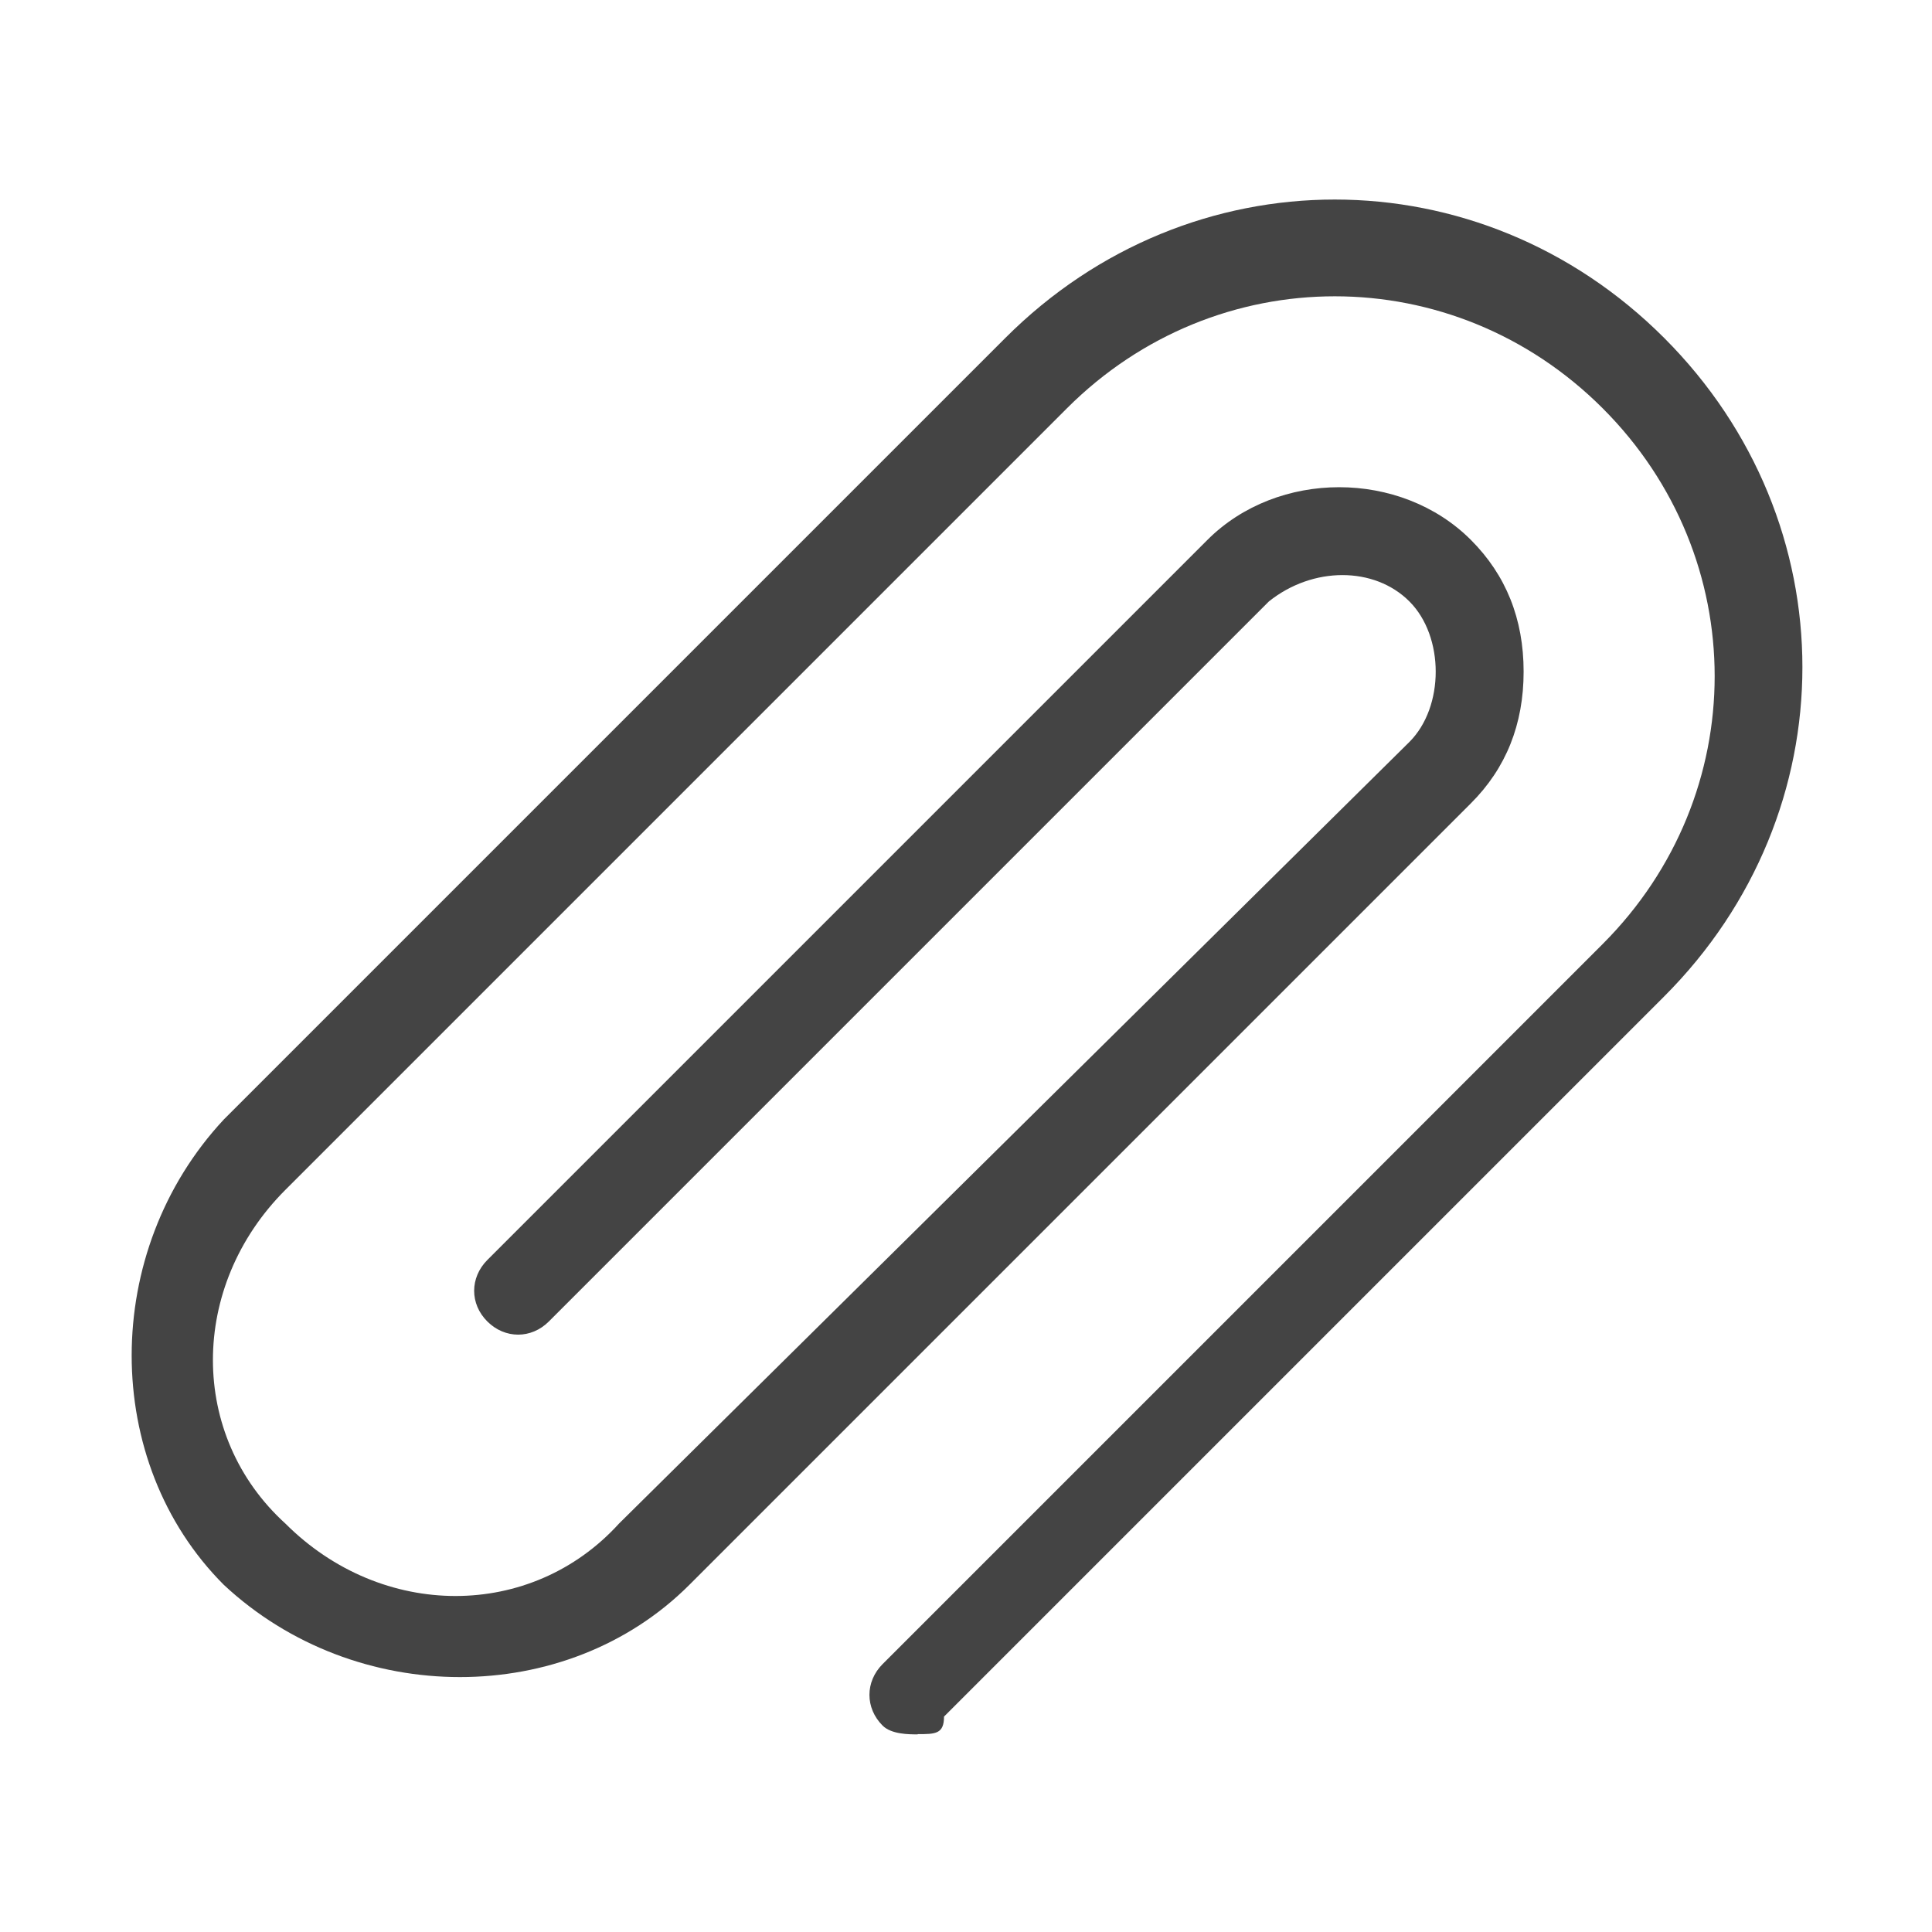 <?xml version="1.0" encoding="utf-8"?>
<!-- Generated by IcoMoon.io -->
<!DOCTYPE svg PUBLIC "-//W3C//DTD SVG 1.1//EN" "http://www.w3.org/Graphics/SVG/1.1/DTD/svg11.dtd">
<svg version="1.1" xmlns="http://www.w3.org/2000/svg" xmlns:xlink="http://www.w3.org/1999/xlink" width="24" height="24" viewBox="0 0 24 24">
<path fill="#444444" d="M11.4 21.545c-0.109 0-0.327 0-0.436-0.109-0.218-0.218-0.218-0.545 0-0.764l8.945-8.945c1.855-1.855 1.855-4.8 0-6.655s-4.8-1.855-6.655 0l-9.709 9.709c-1.2 1.2-1.2 3.055 0 4.145 1.2 1.2 3.055 1.2 4.145 0l9.818-9.709c0.218-0.218 0.327-0.545 0.327-0.873s-0.109-0.655-0.327-0.873c-0.436-0.436-1.2-0.436-1.745 0l-8.945 8.945c-0.218 0.218-0.545 0.218-0.764 0s-0.218-0.545 0-0.764l8.945-8.945c0.873-0.873 2.4-0.873 3.273 0 0.436 0.436 0.655 0.982 0.655 1.636s-0.218 1.2-0.655 1.636l-9.709 9.709c-1.527 1.527-4.145 1.527-5.782 0-1.527-1.527-1.527-4.145 0-5.782l9.709-9.709c2.291-2.291 5.891-2.291 8.182 0s2.291 5.891 0 8.182l-8.945 8.945c0 0.218-0.109 0.218-0.327 0.218z"></path>
</svg>
